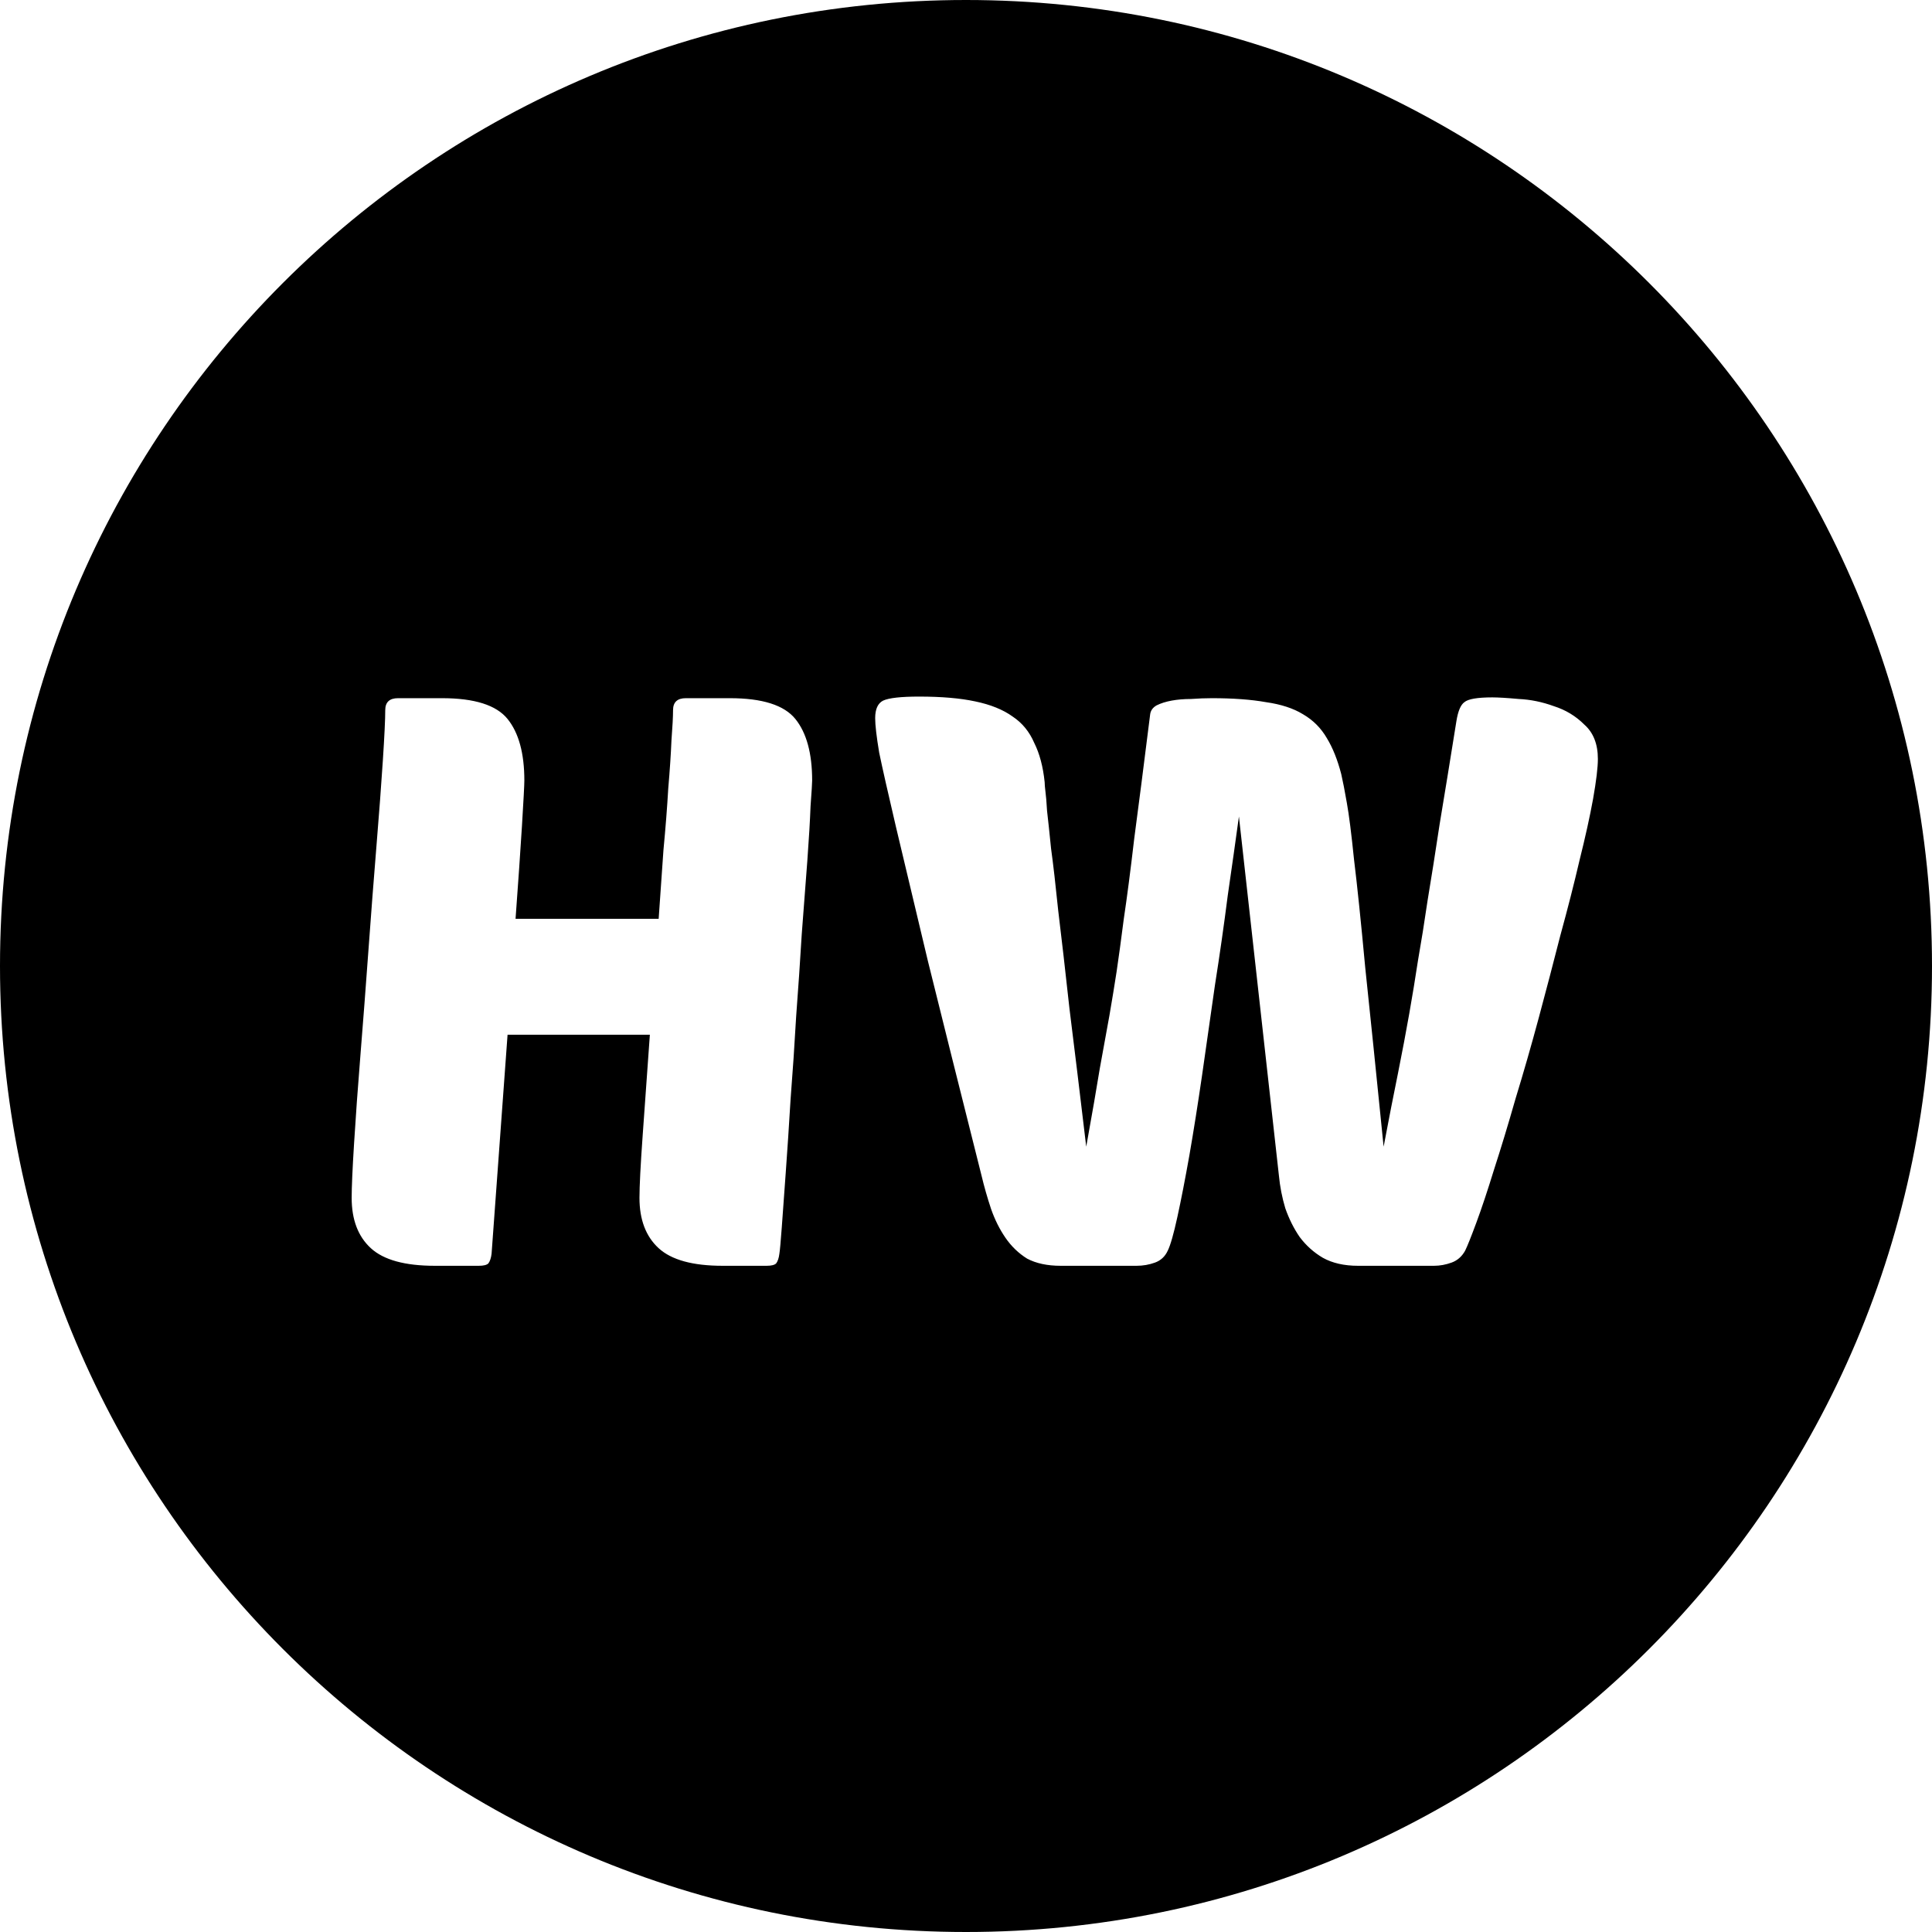 <svg width="87" height="87" viewBox="0 0 87 87" fill="none" xmlns="http://www.w3.org/2000/svg">
<path fill-rule="evenodd" clip-rule="evenodd" d="M43.5 87C67.524 87 87 67.524 87 43.5C87 19.476 67.524 0 43.5 0C19.476 0 0 19.476 0 43.5C0 67.524 19.476 87 43.5 87ZM29.66 56.208C30.236 56.736 31.196 57 32.54 57H34.52C34.736 57 34.88 56.964 34.952 56.892C35.024 56.796 35.072 56.652 35.096 56.46C35.12 56.316 35.156 55.92 35.204 55.272C35.252 54.6 35.312 53.772 35.384 52.788C35.456 51.804 35.528 50.712 35.6 49.512C35.696 48.288 35.78 47.04 35.852 45.768C35.948 44.496 36.032 43.26 36.104 42.06C36.2 40.836 36.284 39.732 36.356 38.748C36.428 37.764 36.476 36.948 36.5 36.3C36.548 35.652 36.572 35.268 36.572 35.148C36.572 33.924 36.32 33 35.816 32.376C35.312 31.752 34.328 31.44 32.864 31.44H30.884C30.5 31.44 30.308 31.62 30.308 31.98C30.308 32.268 30.284 32.724 30.236 33.348C30.212 33.948 30.164 34.668 30.092 35.508C30.044 36.348 29.972 37.272 29.876 38.28C29.804 39.288 29.732 40.32 29.66 41.376H23.216C23.336 39.744 23.432 38.352 23.504 37.2C23.576 36.024 23.612 35.34 23.612 35.148C23.612 33.924 23.36 33 22.856 32.376C22.352 31.752 21.368 31.44 19.904 31.44H17.924C17.54 31.44 17.348 31.62 17.348 31.98C17.348 32.388 17.312 33.144 17.24 34.248C17.168 35.352 17.072 36.636 16.952 38.1C16.832 39.564 16.712 41.124 16.592 42.78C16.472 44.436 16.352 46.008 16.232 47.496C16.112 48.984 16.016 50.316 15.944 51.492C15.872 52.644 15.836 53.46 15.836 53.94C15.836 54.924 16.124 55.68 16.7 56.208C17.276 56.736 18.236 57 19.58 57H21.56C21.776 57 21.92 56.964 21.992 56.892C22.064 56.796 22.112 56.652 22.136 56.46L22.856 46.596H29.264L28.94 51.132C28.844 52.476 28.796 53.412 28.796 53.94C28.796 54.924 29.084 55.68 29.66 56.208ZM62.954 48.324C62.762 49.26 62.546 50.364 62.306 51.636C61.97 48.3 61.694 45.612 61.478 43.572C61.286 41.508 61.118 39.888 60.974 38.712C60.854 37.536 60.746 36.684 60.65 36.156C60.554 35.604 60.47 35.172 60.398 34.86C60.23 34.212 60.014 33.672 59.75 33.24C59.486 32.784 59.126 32.424 58.67 32.16C58.238 31.896 57.686 31.716 57.014 31.62C56.342 31.5 55.526 31.44 54.566 31.44C54.278 31.44 53.966 31.452 53.63 31.476C53.318 31.476 53.03 31.5 52.766 31.548C52.502 31.596 52.274 31.668 52.082 31.764C51.914 31.86 51.818 31.992 51.794 32.16C51.506 34.464 51.266 36.336 51.074 37.776C50.906 39.216 50.75 40.416 50.606 41.376C50.486 42.312 50.378 43.104 50.282 43.752C50.186 44.376 50.078 45.036 49.958 45.732C49.838 46.404 49.694 47.196 49.526 48.108C49.382 48.996 49.178 50.172 48.914 51.636C48.626 49.212 48.374 47.136 48.158 45.408C47.966 43.656 47.798 42.192 47.654 41.016C47.534 39.84 47.426 38.904 47.33 38.208C47.258 37.488 47.198 36.924 47.15 36.516C47.126 36.108 47.102 35.82 47.078 35.652C47.054 35.46 47.042 35.316 47.042 35.22C46.97 34.524 46.814 33.936 46.574 33.456C46.358 32.952 46.034 32.556 45.602 32.268C45.17 31.956 44.606 31.728 43.91 31.584C43.238 31.44 42.398 31.368 41.39 31.368C40.574 31.368 40.034 31.428 39.77 31.548C39.53 31.668 39.41 31.932 39.41 32.34C39.41 32.652 39.47 33.168 39.59 33.888C39.734 34.584 39.986 35.7 40.346 37.236L41.786 43.284C42.41 45.804 43.214 49.02 44.198 52.932C44.318 53.436 44.462 53.94 44.63 54.444C44.798 54.924 45.014 55.356 45.278 55.74C45.542 56.124 45.866 56.436 46.25 56.676C46.658 56.892 47.162 57 47.762 57H51.182C51.47 57 51.746 56.952 52.01 56.856C52.274 56.76 52.466 56.58 52.586 56.316C52.706 56.076 52.85 55.572 53.018 54.804C53.186 54.036 53.366 53.112 53.558 52.032C53.75 50.928 53.942 49.716 54.134 48.396C54.326 47.076 54.518 45.732 54.71 44.364C54.926 42.996 55.118 41.652 55.286 40.332C55.478 39.012 55.646 37.824 55.79 36.768L57.59 52.932C57.638 53.436 57.734 53.928 57.878 54.408C58.046 54.888 58.262 55.32 58.526 55.704C58.814 56.088 59.162 56.4 59.57 56.64C60.002 56.88 60.53 57 61.154 57H64.574C64.838 57 65.102 56.952 65.366 56.856C65.63 56.76 65.834 56.58 65.978 56.316C66.074 56.124 66.242 55.704 66.482 55.056C66.722 54.408 66.986 53.616 67.274 52.68C67.586 51.72 67.91 50.652 68.246 49.476C68.606 48.3 68.954 47.088 69.29 45.84C69.626 44.592 69.95 43.356 70.262 42.132C70.598 40.908 70.886 39.78 71.126 38.748C71.39 37.692 71.594 36.768 71.738 35.976C71.882 35.16 71.954 34.56 71.954 34.176C71.954 33.504 71.75 32.988 71.342 32.628C70.958 32.244 70.502 31.968 69.974 31.8C69.446 31.608 68.918 31.5 68.39 31.476C67.862 31.428 67.466 31.404 67.202 31.404C66.53 31.404 66.11 31.476 65.942 31.62C65.774 31.74 65.654 32.028 65.582 32.484C65.294 34.284 65.042 35.832 64.826 37.128C64.634 38.4 64.454 39.54 64.286 40.548C64.142 41.532 63.998 42.432 63.854 43.248C63.734 44.04 63.602 44.844 63.458 45.66C63.314 46.476 63.146 47.364 62.954 48.324Z" fill="black"/>
</svg>
